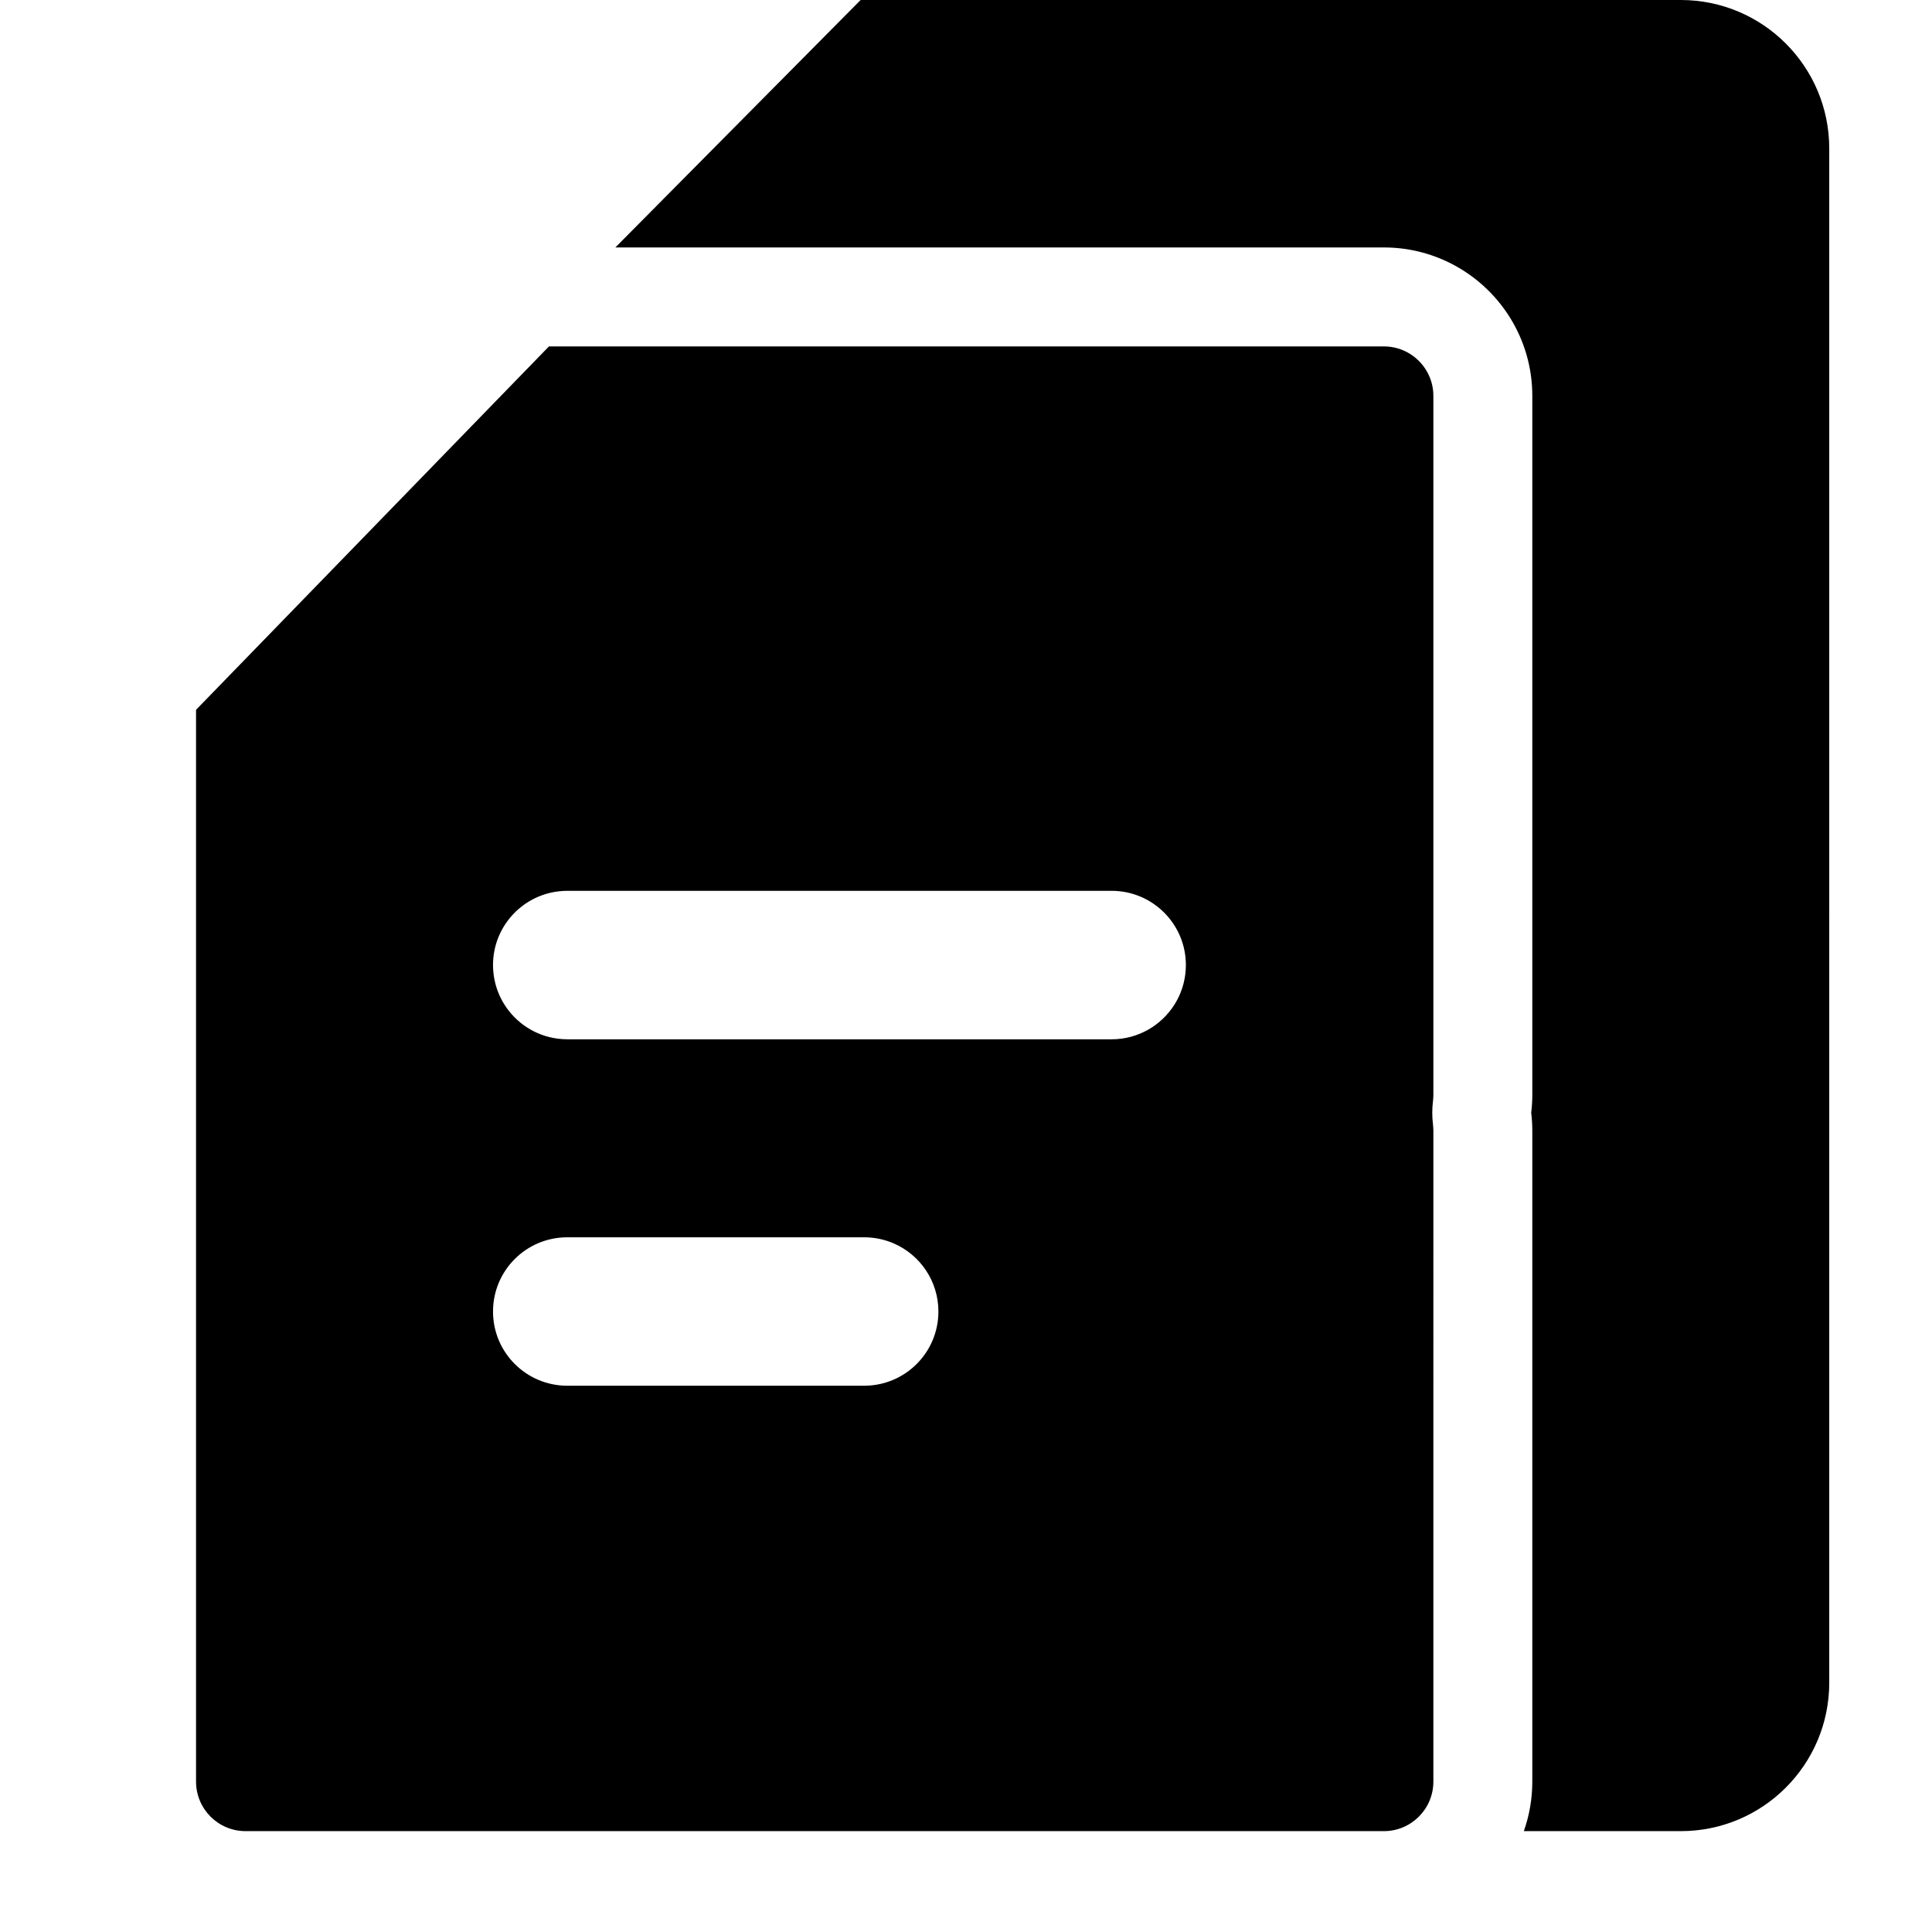 <?xml version="1.0" encoding="utf-8"?>
<!-- Generator: Adobe Illustrator 15.0.0, SVG Export Plug-In . SVG Version: 6.00 Build 0)  -->
<!DOCTYPE svg PUBLIC "-//W3C//DTD SVG 1.1//EN" "http://www.w3.org/Graphics/SVG/1.1/DTD/svg11.dtd">
<svg version="1.1" id="图层_1" xmlns="http://www.w3.org/2000/svg" xmlns:xlink="http://www.w3.org/1999/xlink" x="0px" y="0px"
	 width="1024px" height="1024px" viewBox="0 0 1024 1024" enable-background="new 0 0 1024 1024" xml:space="preserve">
<g>
	<path d="M969.538,78.692C969.538,35.234,934.316,0,890.846,0h-94.6H565.42H456.155l-130,131.154h48.273h98.734h94.462h165.863
		c12.676,0,24.641,3.016,35.246,8.342c25.742,12.93,43.42,39.559,43.42,70.337V407.41v155.707v17.24
		c0,3.191-0.212,6.332-0.582,9.424c0.37,3.094,0.582,6.235,0.582,9.429v345.099c0,9.201-1.593,18.025-4.493,26.231h83.187
		c43.471,0,78.692-35.223,78.692-78.692V486.102c0-0.279-0.019-0.554-0.021-0.833c0.003-0.278,0.021-0.553,0.021-0.833V78.692z"/>
	<path d="M733.486,183.603H567.623c0,0-50.088,0-108.024,0c-60.685,0-129.98,0-159.355,0c-3.796,0-6.927,0-9.285,0
		c-24.677,25.419-163.204,168.07-187.036,192.593c-0.004,0.004-0.009,0.009-0.013,0.013c0,20.314,0,91.462,0,148.803
		c0,43.13,0,78.449,0,78.449v27.973v312.874c0,14.474,11.758,26.231,26.23,26.231h52.462h550.884
		c14.474,0,26.231-11.758,26.231-26.231V654.549v-55.34c0-1.024-0.103-2.074-0.205-3.254c-0.256-2.048-0.384-4.097-0.384-6.146
		c0-2.075,0.128-4.099,0.384-6.174c0.103-1.128,0.205-2.254,0.205-3.278v-17.24v-38.102V407.41V209.833
		c0-4.086-0.938-7.956-2.609-11.405C752.861,189.659,743.873,183.603,733.486,183.603z M418.321,550.847H300.654
		c-1.663,0-3.297-0.115-4.906-0.315c-12.05-1.502-22.41-8.449-28.535-18.309c-2.213-3.563-3.868-7.505-4.854-11.706
		c-0.68-2.897-1.051-5.913-1.051-9.017c0-20.06,15.033-36.612,34.441-39.03c1.608-0.2,3.243-0.315,4.906-0.315h84.327h182.642
		h21.568c21.723,0,39.347,17.623,39.347,39.346c0,3.104-0.371,6.119-1.052,9.017c-0.986,4.201-2.641,8.144-4.854,11.706
		c-6.942,11.176-19.322,18.624-33.44,18.624h-21.568H418.321z M458.025,734.461H300.654c-21.723,0-39.347-17.622-39.347-39.32
		c0-21.773,17.624-39.347,39.347-39.347h51.376h105.996c5.586,0,10.893,1.165,15.702,3.255
		c13.924,6.051,23.644,19.908,23.644,36.092C497.372,716.839,479.786,734.461,458.025,734.461z"/>
</g>
</svg>
